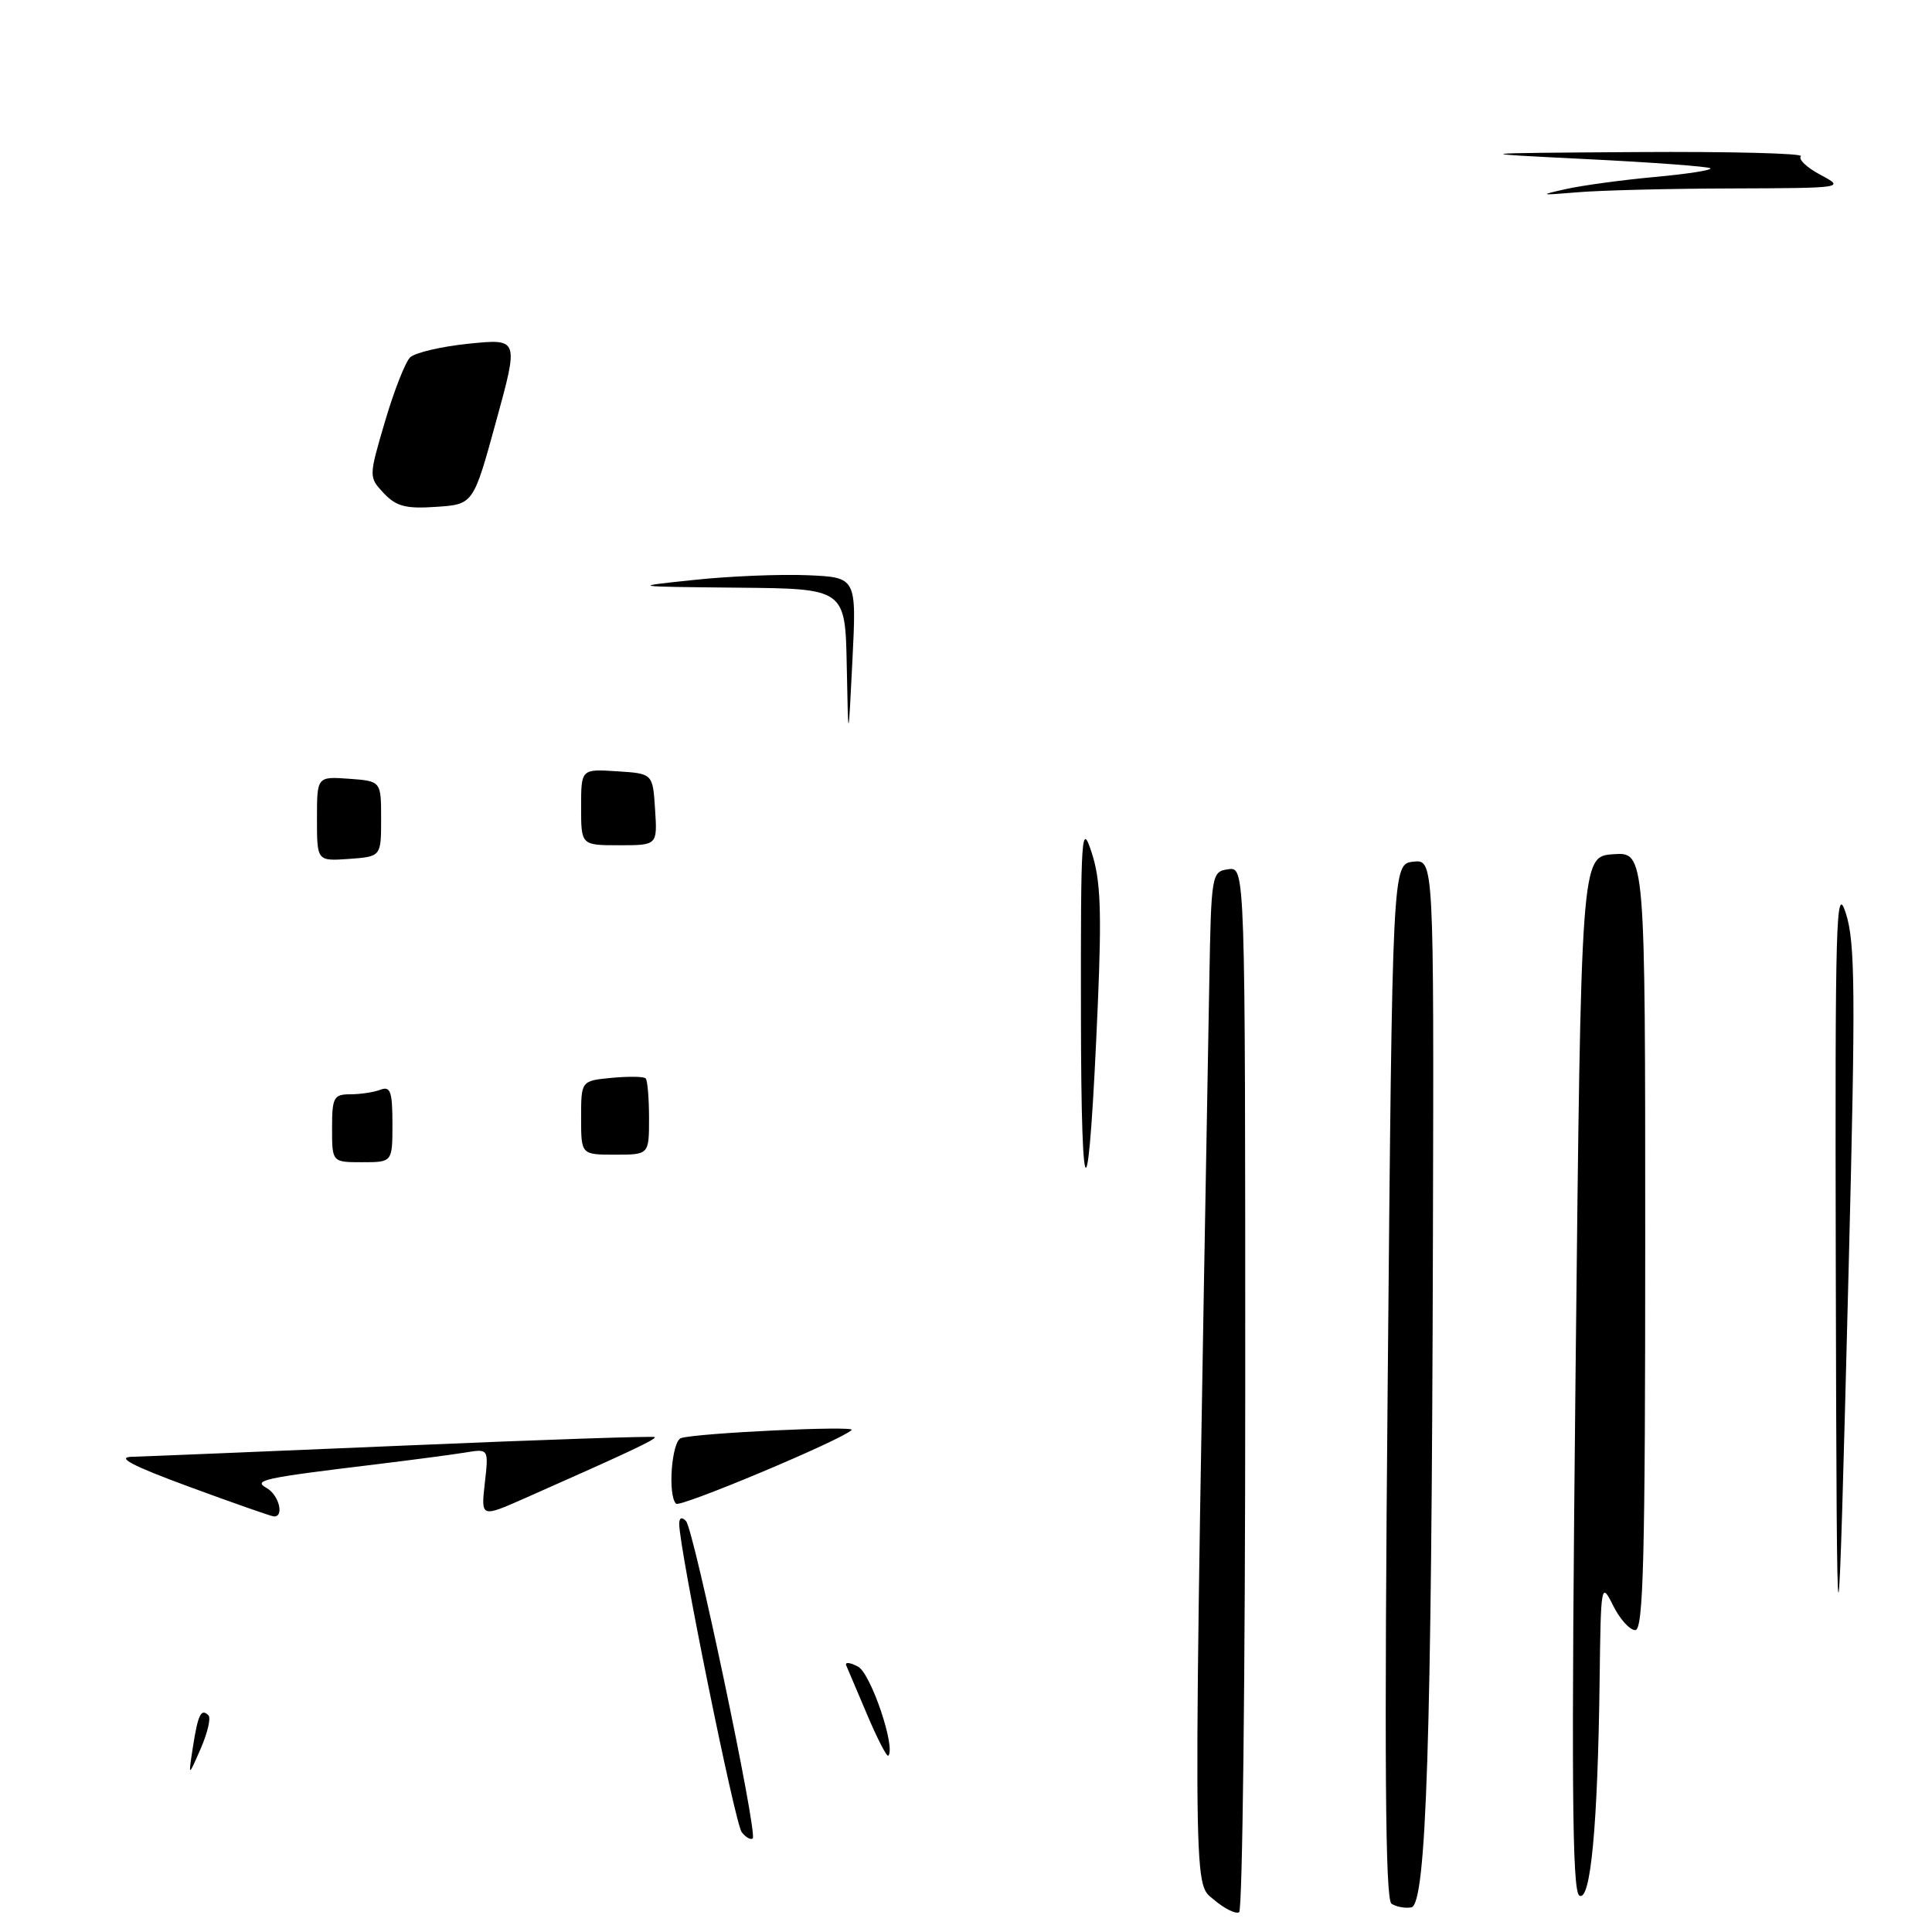 <?xml version="1.0" encoding="UTF-8" standalone="no"?>
<!DOCTYPE svg PUBLIC "-//W3C//DTD SVG 1.1//EN" "http://www.w3.org/Graphics/SVG/1.1/DTD/svg11.dtd" >
<svg xmlns="http://www.w3.org/2000/svg" xmlns:xlink="http://www.w3.org/1999/xlink" version="1.1" viewBox="0 0 256 256">
 <g >
 <path fill="currentColor"
d=" M 160.81 251.69 C 158.03 249.33 158.05 253.15 160.24 130.00 C 160.49 115.81 160.55 115.49 162.75 115.18 C 165.00 114.86 165.00 114.86 165.00 183.87 C 165.00 221.83 164.64 253.11 164.19 253.38 C 163.75 253.66 162.23 252.90 160.81 251.69 Z  M 184.38 252.25 C 183.55 251.70 183.42 233.23 183.88 183.00 C 184.50 114.50 184.50 114.50 187.25 114.18 C 190.00 113.87 190.00 113.87 189.87 164.18 C 189.70 230.80 189.00 252.39 187.00 252.74 C 186.18 252.88 184.99 252.66 184.38 252.25 Z  M 209.27 251.17 C 208.30 250.57 208.20 235.68 208.77 181.95 C 209.50 113.50 209.50 113.50 213.75 113.19 C 218.00 112.89 218.00 112.89 218.00 164.44 C 218.00 206.45 217.76 216.00 216.68 216.00 C 215.96 216.00 214.63 214.54 213.75 212.75 C 212.17 209.58 212.12 209.80 211.96 222.50 C 211.72 241.91 210.76 252.10 209.27 251.17 Z  M 98.28 242.77 C 97.39 241.64 90.00 205.19 90.00 201.92 C 90.00 201.10 90.34 200.96 90.90 201.55 C 91.94 202.66 100.41 242.92 99.74 243.59 C 99.49 243.84 98.83 243.47 98.28 242.77 Z  M 25.56 231.50 C 26.23 227.18 26.65 226.32 27.62 227.29 C 27.97 227.63 27.50 229.62 26.59 231.71 C 24.94 235.50 24.94 235.50 25.56 231.50 Z  M 114.93 227.27 C 113.59 224.13 112.34 221.16 112.13 220.68 C 111.93 220.20 112.64 220.27 113.70 220.84 C 115.39 221.74 118.73 231.60 117.70 232.64 C 117.51 232.82 116.26 230.41 114.93 227.27 Z  M 243.25 167.50 C 243.15 121.65 243.28 116.95 244.58 121.00 C 245.83 124.86 245.88 131.49 244.97 167.50 C 243.50 225.53 243.38 225.53 243.25 167.50 Z  M 25.00 196.98 C 17.46 194.20 15.34 193.08 17.50 193.03 C 19.15 192.99 35.34 192.32 53.49 191.55 C 71.63 190.77 86.60 190.27 86.76 190.42 C 87.02 190.69 83.43 192.38 69.53 198.53 C 63.73 201.09 63.73 201.09 64.24 196.52 C 64.76 191.95 64.76 191.95 61.63 192.47 C 59.91 192.75 54.67 193.44 50.00 194.01 C 34.78 195.85 33.48 196.13 35.33 197.17 C 36.98 198.09 37.71 201.07 36.25 200.93 C 35.84 200.88 30.78 199.11 25.00 196.98 Z  M 89.58 199.25 C 88.45 198.12 89.00 190.94 90.25 190.55 C 92.43 189.88 113.45 188.88 112.85 189.48 C 111.54 190.80 90.12 199.79 89.58 199.25 Z  M 143.23 134.50 C 143.20 110.30 143.30 108.81 144.66 113.00 C 145.83 116.57 145.99 120.70 145.47 133.00 C 144.26 161.39 143.26 162.06 143.23 134.50 Z  M 44.00 149.50 C 44.00 145.41 44.22 145.00 46.42 145.00 C 47.75 145.00 49.55 144.73 50.42 144.39 C 51.73 143.89 52.00 144.65 52.00 148.89 C 52.00 154.00 52.00 154.00 48.00 154.00 C 44.00 154.00 44.00 154.00 44.00 149.50 Z  M 77.00 148.11 C 77.00 143.21 77.00 143.21 81.05 142.82 C 83.28 142.61 85.31 142.64 85.55 142.89 C 85.80 143.13 86.00 145.51 86.00 148.17 C 86.00 153.00 86.00 153.00 81.50 153.00 C 77.00 153.00 77.00 153.00 77.00 148.11 Z  M 42.00 108.50 C 42.00 102.89 42.00 102.89 46.25 103.19 C 50.50 103.50 50.50 103.50 50.50 108.50 C 50.50 113.50 50.50 113.50 46.25 113.81 C 42.00 114.11 42.00 114.11 42.00 108.50 Z  M 77.00 106.95 C 77.00 101.89 77.00 101.89 81.75 102.20 C 86.50 102.50 86.50 102.50 86.80 107.25 C 87.11 112.00 87.11 112.00 82.05 112.00 C 77.00 112.00 77.00 112.00 77.00 106.95 Z  M 112.20 88.25 C 112.00 78.00 112.00 78.00 97.75 77.87 C 83.50 77.73 83.50 77.73 92.00 76.84 C 96.67 76.34 103.42 76.07 107.00 76.22 C 113.50 76.50 113.50 76.50 112.95 87.50 C 112.40 98.50 112.40 98.50 112.20 88.25 Z  M 50.86 65.36 C 48.85 63.21 48.85 63.21 51.01 55.86 C 52.20 51.81 53.70 47.99 54.34 47.36 C 54.98 46.73 58.48 45.91 62.12 45.54 C 68.75 44.87 68.75 44.87 65.73 55.85 C 62.72 66.83 62.72 66.83 57.80 67.16 C 53.79 67.44 52.50 67.10 50.86 65.36 Z  M 207.50 25.05 C 209.70 24.56 215.00 23.84 219.28 23.45 C 223.57 23.06 226.88 22.54 226.64 22.30 C 226.40 22.07 219.07 21.52 210.35 21.09 C 194.50 20.30 194.50 20.30 216.92 20.15 C 229.25 20.07 239.02 20.32 238.63 20.70 C 238.24 21.09 239.40 22.20 241.21 23.16 C 244.48 24.90 244.39 24.92 229.50 24.97 C 221.25 24.99 212.03 25.22 209.00 25.48 C 203.99 25.90 203.86 25.86 207.50 25.05 Z "/>
</g>
</svg>